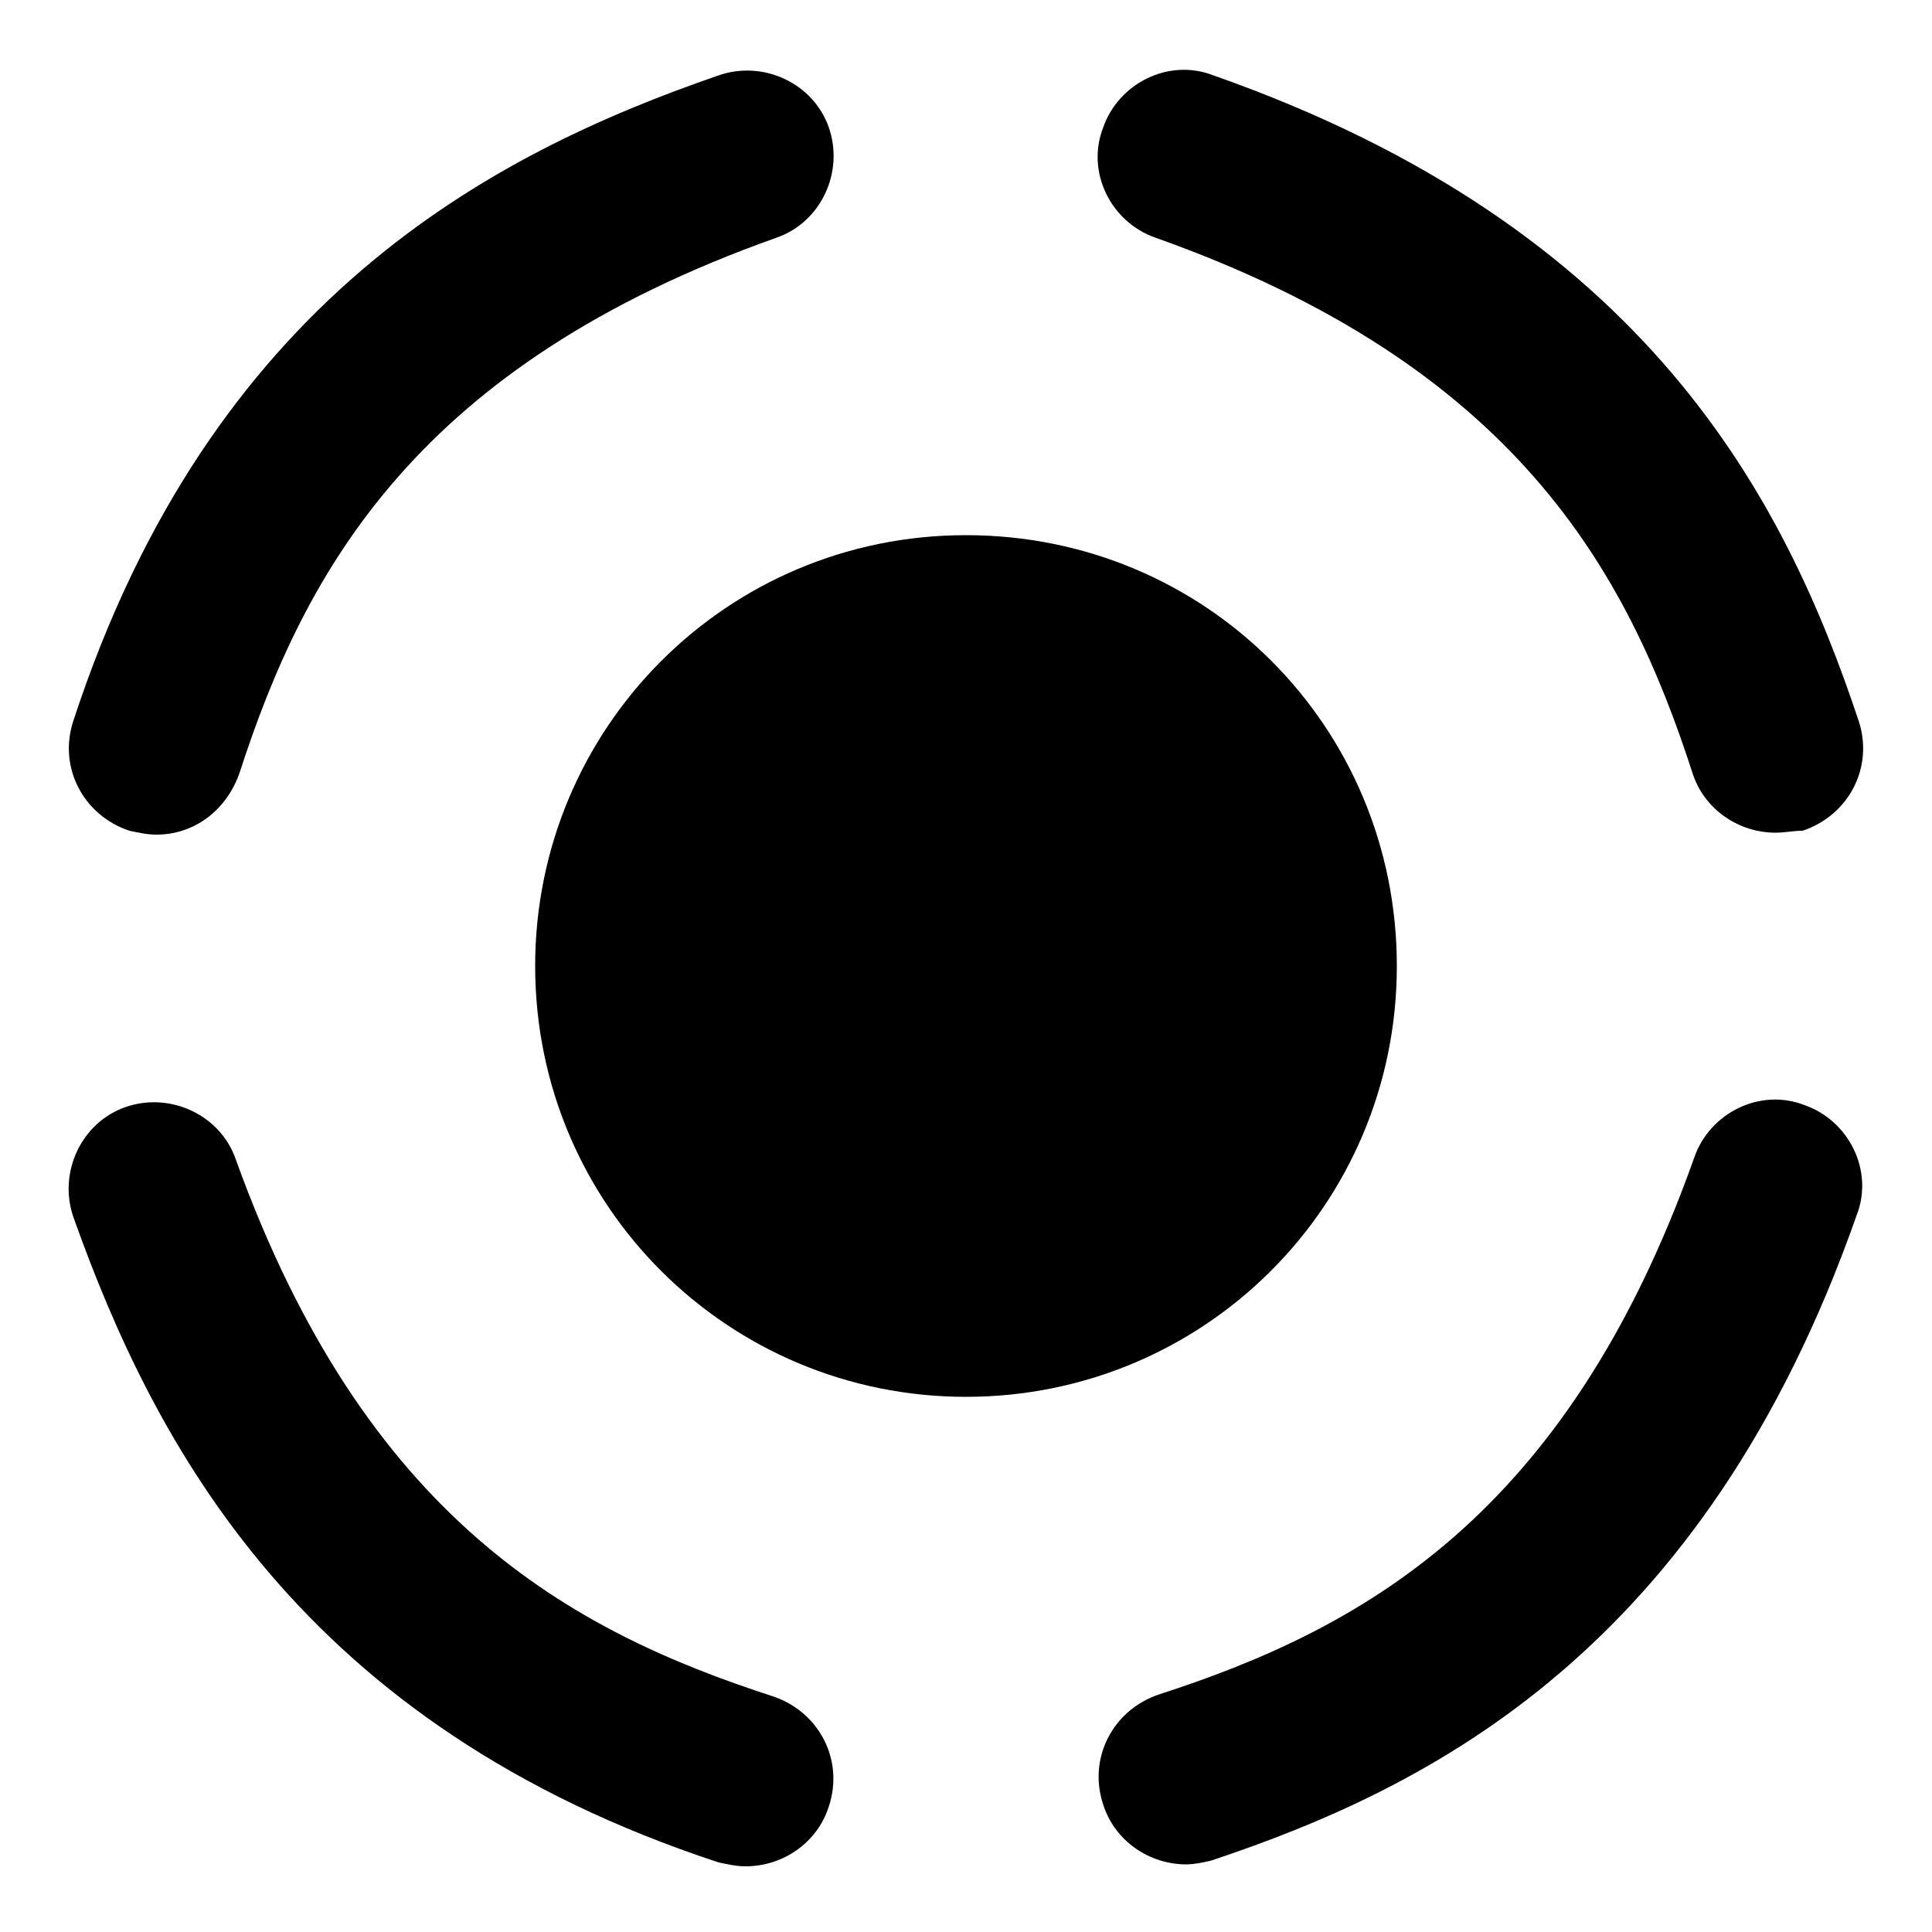 <?xml version="1.0" encoding="utf-8"?>
<!-- Generator: Adobe Illustrator 21.1.0, SVG Export Plug-In . SVG Version: 6.00 Build 0)  -->
<svg version="1.1" id="Ebene_1" xmlns="http://www.w3.org/2000/svg" xmlns:xlink="http://www.w3.org/1999/xlink" x="0px" y="0px"
	 viewBox="0 0 100 100" style="enable-background:new 0 0 100 100;" xml:space="preserve">
<style type="text/css">
	.st0{fill:none;stroke:#000000;stroke-miterlimit:10;}
	.st1{fill:none;}
	.st2{fill:none;stroke:#000000;stroke-width:9;stroke-linecap:round;stroke-miterlimit:10;}
</style>
<path d="M50,27.7c-12.4,0-22.3,10-22.3,22.3c0,12.4,10,22.3,22.3,22.3S72.3,62.4,72.3,50S62.4,27.7,50,27.7z"/>
<path d="M8.1,43.2c-0.5,0-0.9-0.1-1.4-0.2c-2.4-0.8-3.7-3.3-2.9-5.7C10.9,15.6,25.3,8,37.2,3.9c2.3-0.8,4.9,0.4,5.7,2.7
	c0.8,2.3-0.4,4.9-2.7,5.7c-18.6,6.6-24.4,17.2-27.8,27.7C11.7,42,10,43.2,8.1,43.2z"/>
<path d="M38.6,96.6c-0.5,0-0.9-0.1-1.4-0.2C15.6,89.3,8,74.8,3.8,63c-0.8-2.3,0.4-4.9,2.7-5.7c2.3-0.8,4.9,0.4,5.7,2.7
	C18.9,78.6,29.5,84.4,40,87.8c2.4,0.8,3.7,3.3,2.9,5.7C42.3,95.4,40.5,96.6,38.6,96.6z"/>
<path d="M91.9,43.1c-1.9,0-3.7-1.2-4.3-3.1c-3.4-10.5-9.2-21.1-27.8-27.7c-2.3-0.8-3.6-3.4-2.7-5.7c0.8-2.3,3.4-3.6,5.7-2.7
	c22.5,7.9,29.6,22,33.4,33.4c0.8,2.4-0.5,4.9-2.9,5.7C92.8,43,92.4,43.1,91.9,43.1z"/>
<path d="M61.4,96.5c-1.9,0-3.7-1.2-4.3-3.1c-0.8-2.4,0.5-4.9,2.9-5.7c10.5-3.4,21.1-9.2,27.7-27.8c0.8-2.3,3.4-3.6,5.7-2.7
	c2.3,0.8,3.6,3.4,2.7,5.7c-7.9,22.5-22,29.6-33.4,33.4C62.3,96.4,61.8,96.5,61.4,96.5z"/>
</svg>
